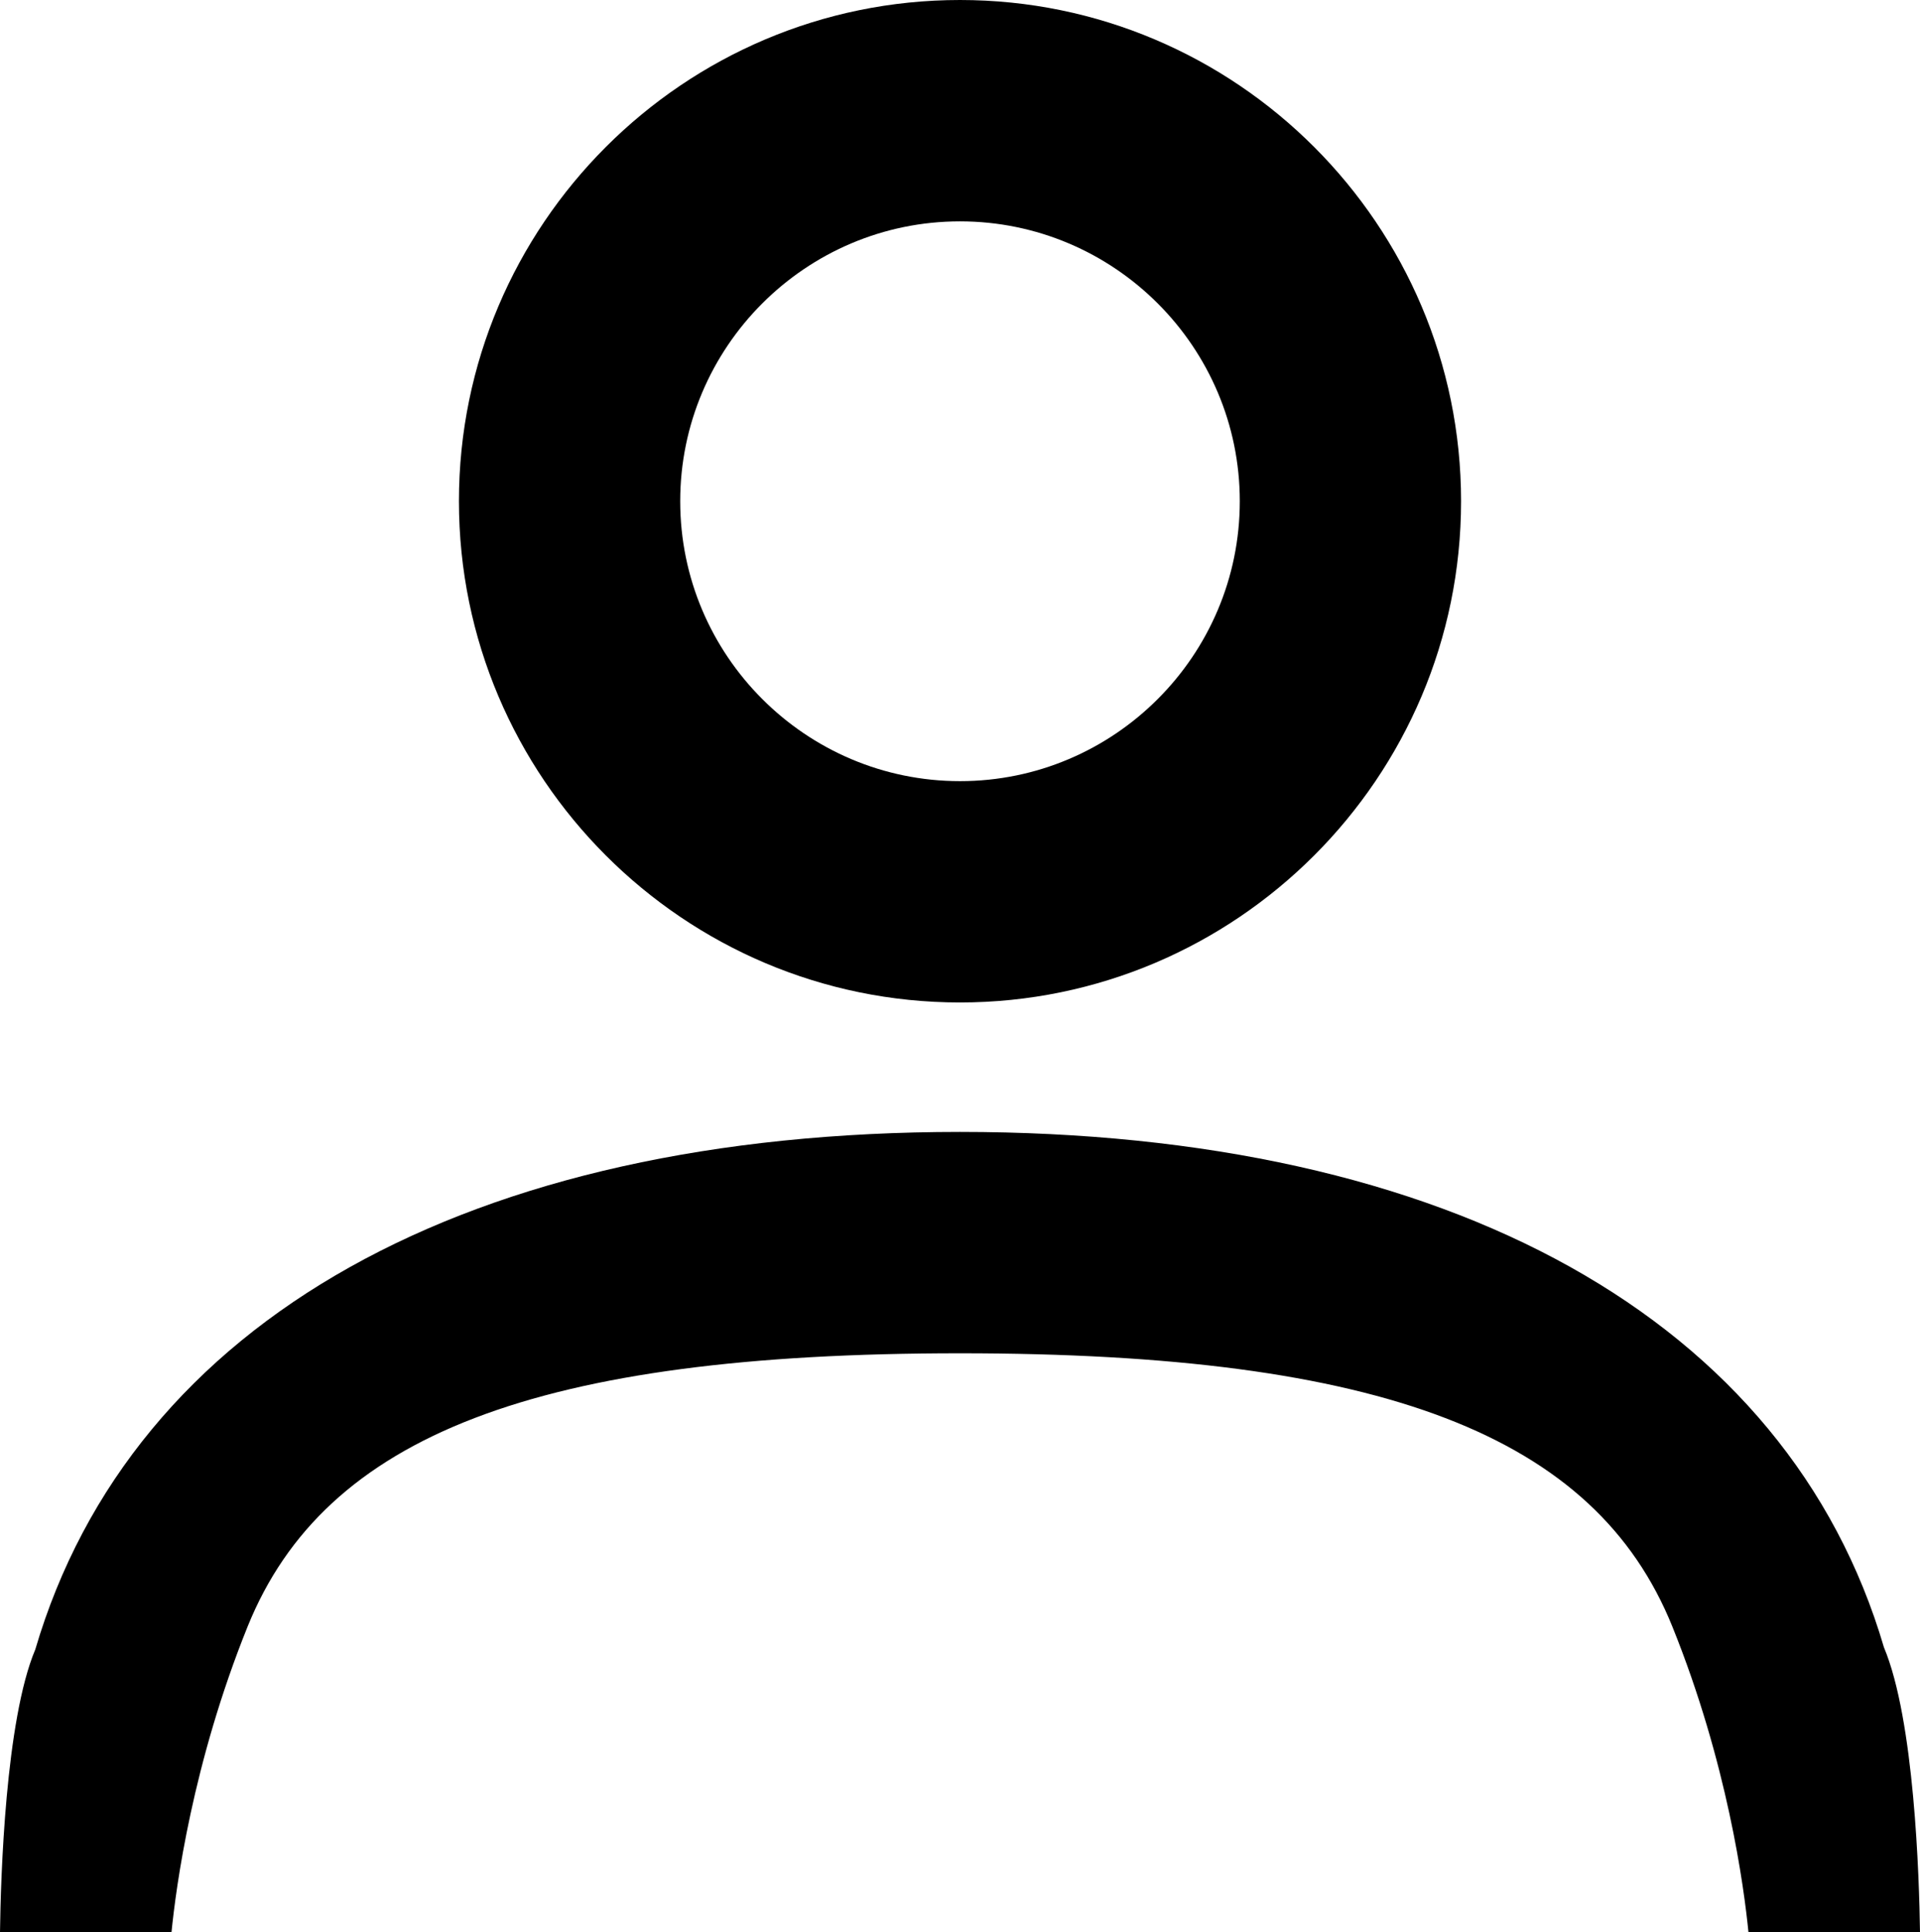 <?xml version="1.0" encoding="utf-8"?>
<!-- Generator: Adobe Illustrator 16.0.3, SVG Export Plug-In . SVG Version: 6.00 Build 0)  -->
<!DOCTYPE svg PUBLIC "-//W3C//DTD SVG 1.1//EN" "http://www.w3.org/Graphics/SVG/1.1/DTD/svg11.dtd">
<svg version="1.1" xmlns="http://www.w3.org/2000/svg" xmlns:xlink="http://www.w3.org/1999/xlink" x="0px" y="0px"
	 width="59.637px" height="60px" viewBox="0 0 59.637 60" enable-background="new 0 0 59.637 60" xml:space="preserve">
<g id="Layer_1">
</g>
<g id="Layer_2">
	<g>
		<path d="M54.31,60.013c-0.14-1.419-0.653-5.263-2.366-9.504c-2.402-5.948-9.02-8.485-22.126-8.485
			S10.095,44.56,7.692,50.508c-1.712,4.242-2.225,8.085-2.366,9.504L0,60.005
			c0.022-1.706,0.169-6.587,1.096-8.783c3.014-10.238,13.474-16.072,28.722-16.072
			s25.709,5.834,28.699,16.006c0.946,2.252,1.096,7.142,1.12,8.849L54.31,60.013z"/>
		<path d="M29.818,31.13c-8.581,0-15.563-6.983-15.563-15.565C14.254,6.983,21.237,0,29.818,0
			c8.582,0,15.564,6.983,15.564,15.565C45.382,24.147,38.4,31.13,29.818,31.13z M29.818,6.874
			c-4.791,0.001-8.69,3.9-8.69,8.691s3.899,8.691,8.69,8.692
			c4.792-0,8.691-3.9,8.691-8.692S34.61,6.875,29.818,6.874L29.818,6.874z"/>
	</g>
</g>
</svg>
